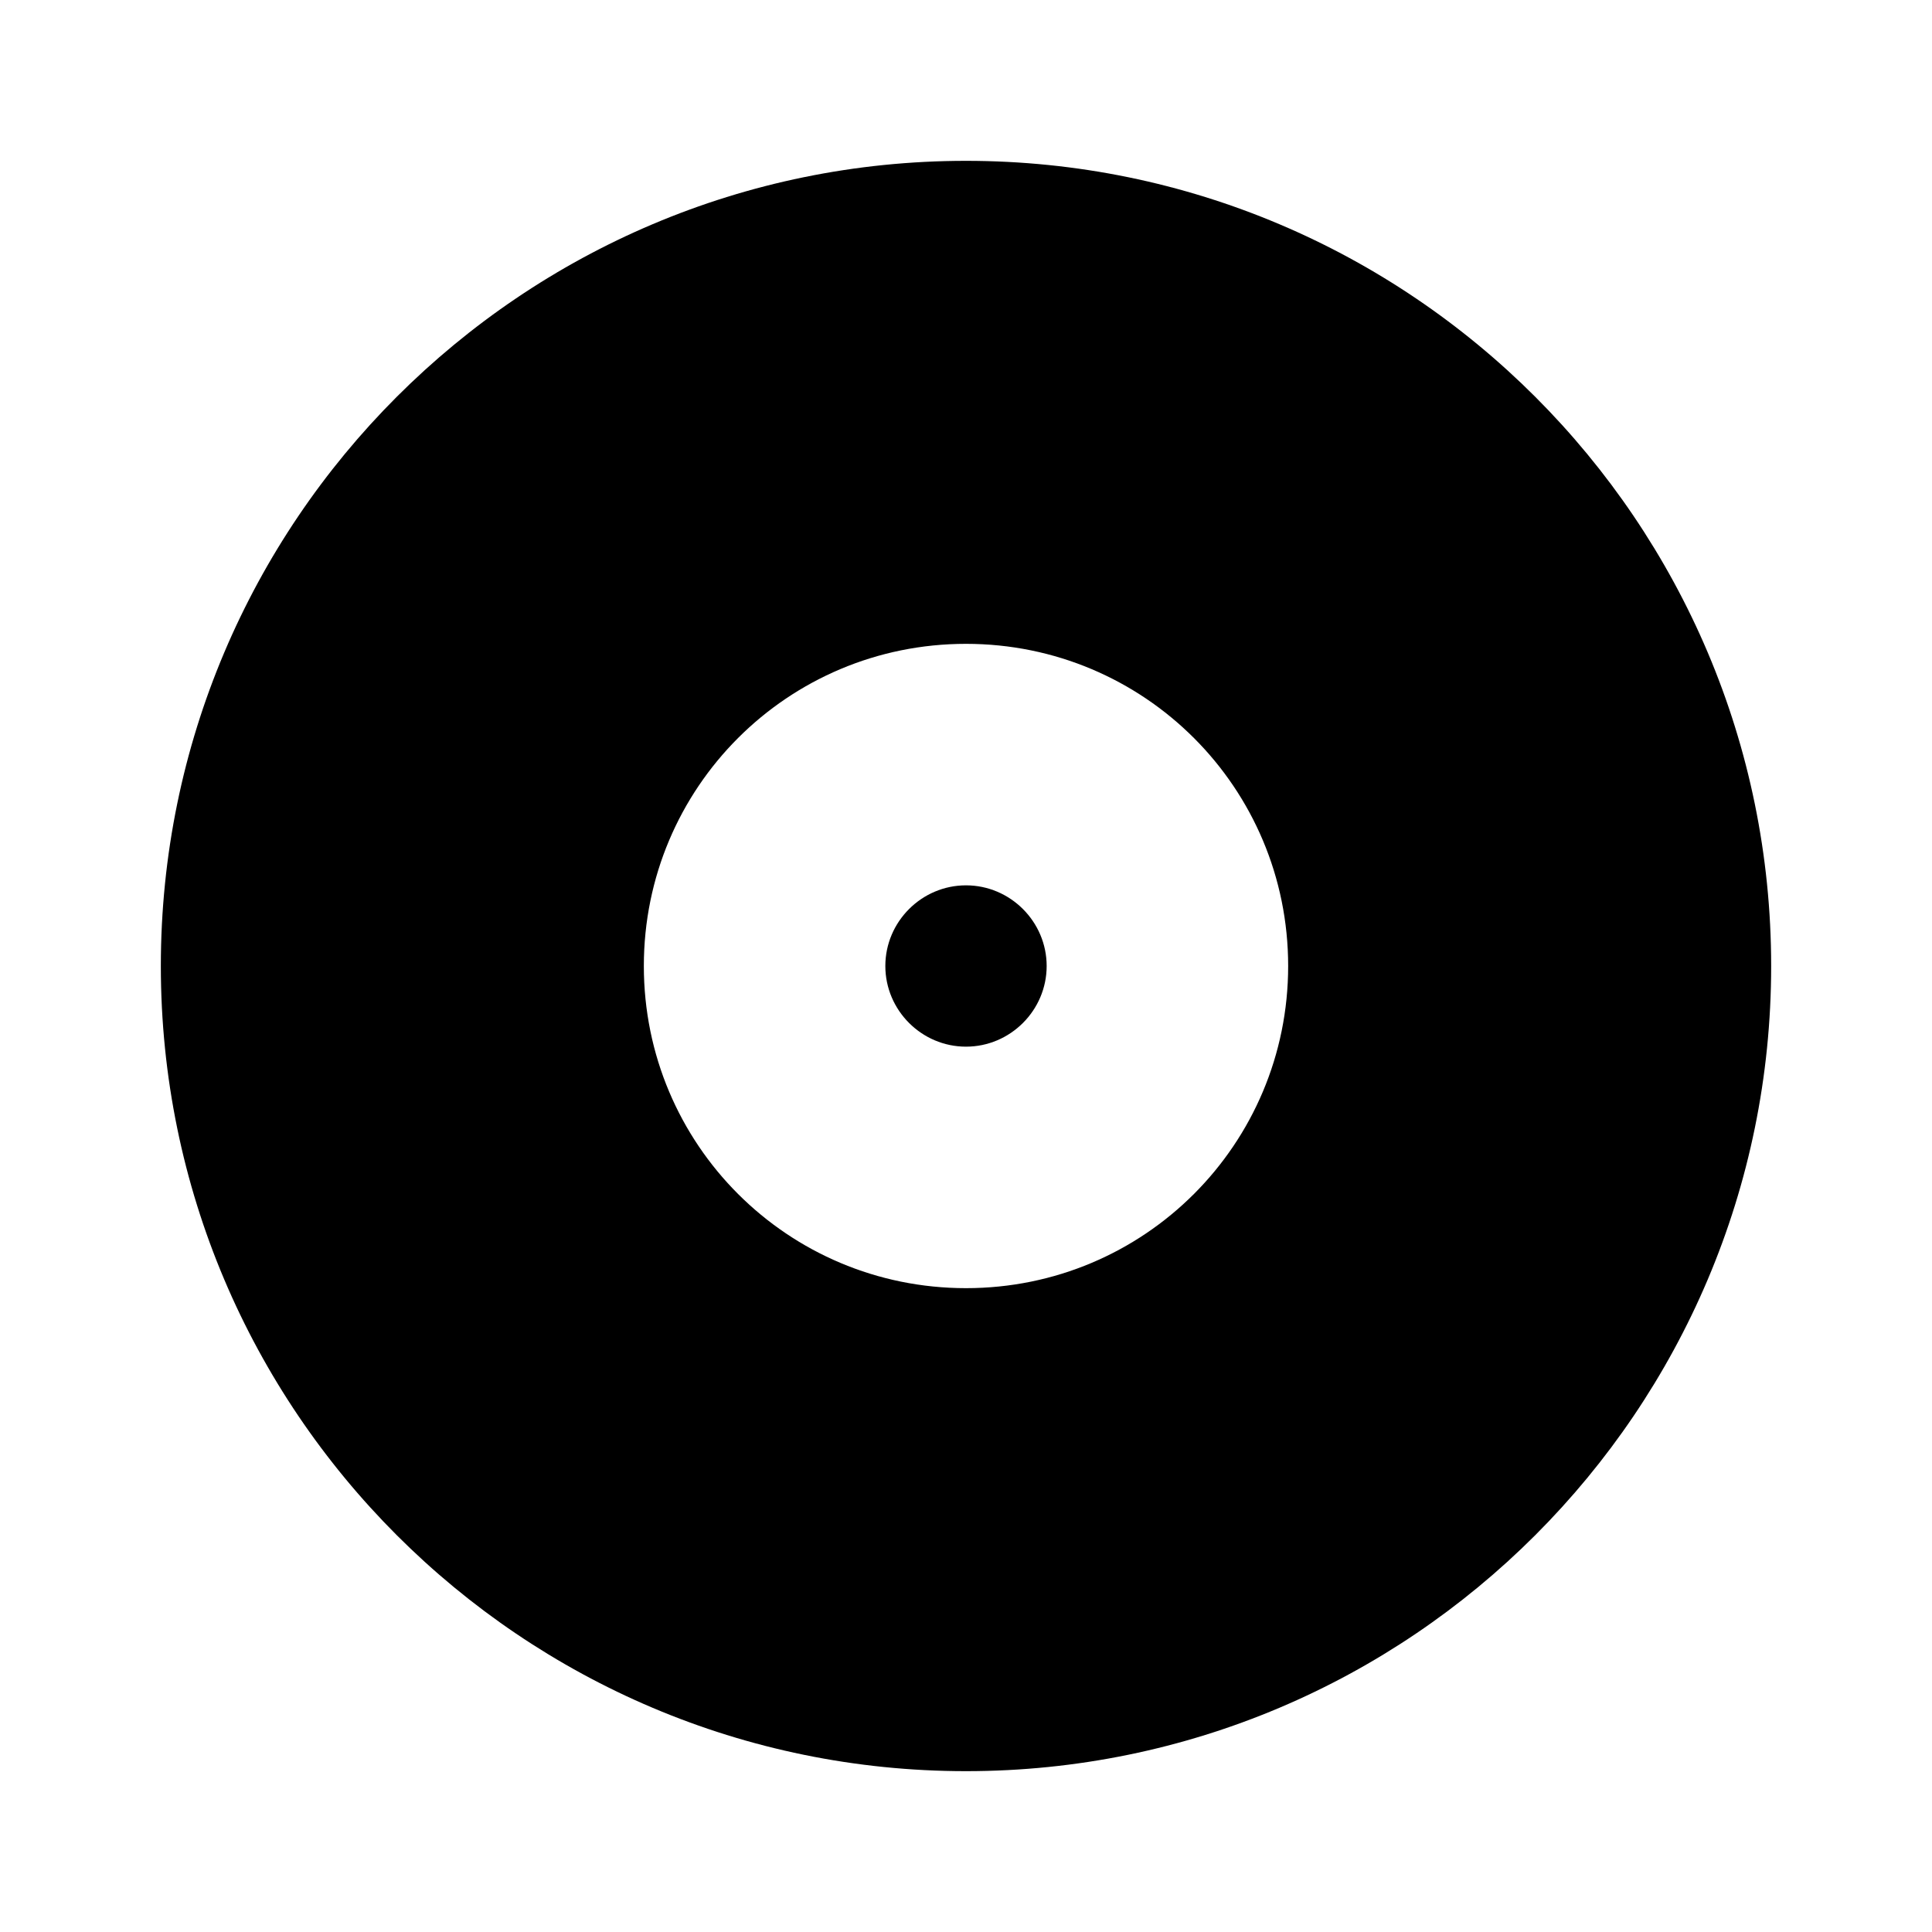 <?xml version="1.0" encoding="UTF-8"?>
<svg xmlns="http://www.w3.org/2000/svg" xmlns:xlink="http://www.w3.org/1999/xlink" width="16" height="16" viewBox="0 0 16 16" version="1.1">
<g id="surface1">
<path style=" stroke:none;fill-rule:nonzero;fill:rgb(0%,0%,0%);fill-opacity:1;" d="M 8 1.332 C 11.68 1.332 14.668 4.32 14.668 8 C 14.668 11.68 11.68 14.668 8 14.668 C 4.32 14.668 1.332 11.68 1.332 8 C 1.332 4.32 4.32 1.332 8 1.332 Z M 8 10.668 C 9.477 10.668 10.668 9.477 10.668 8 C 10.668 6.523 9.477 5.332 8 5.332 C 6.523 5.332 5.332 6.523 5.332 8 C 5.332 9.477 6.523 10.668 8 10.668 Z M 8 7.332 C 8.367 7.332 8.668 7.633 8.668 8 C 8.668 8.367 8.367 8.668 8 8.668 C 7.633 8.668 7.332 8.367 7.332 8 C 7.332 7.633 7.633 7.332 8 7.332 Z M 8 7.332 "/>
</g>
</svg>
